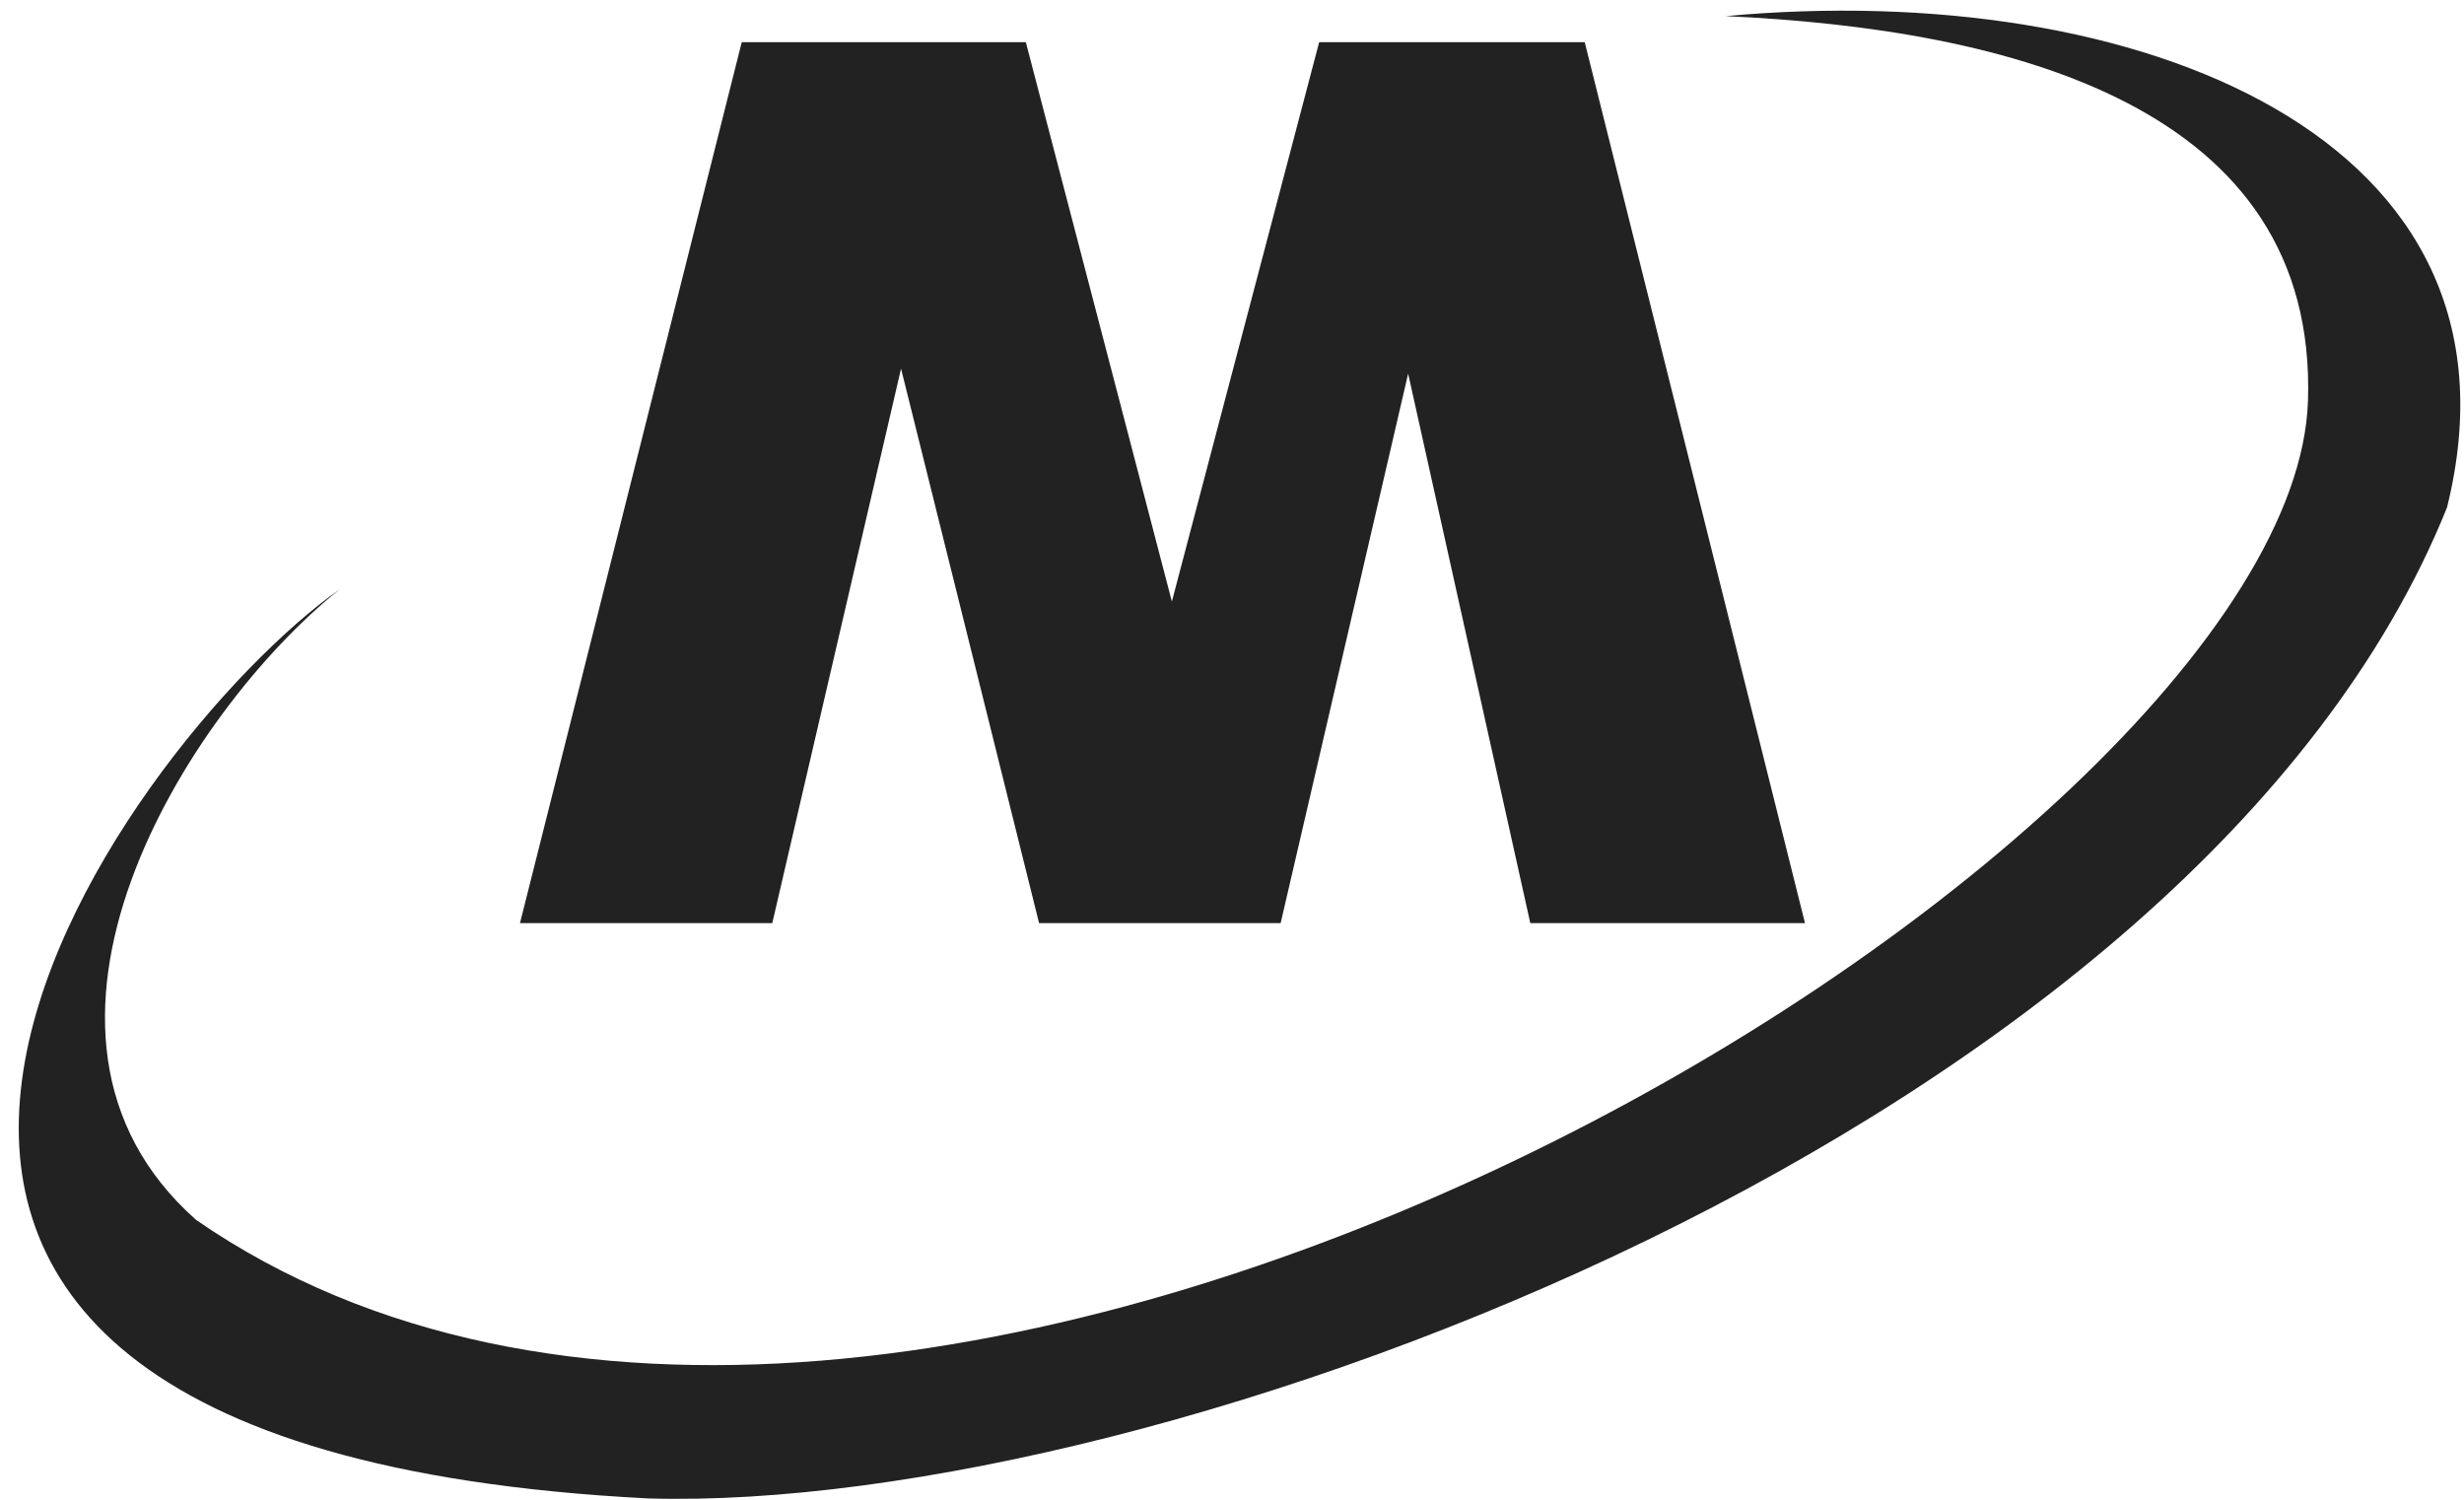 <svg width="92" height="56" viewBox="0 0 92 56" fill="none" xmlns="http://www.w3.org/2000/svg">
<path d="M12.681 22.008C6.967 26.569 -0.566 38.573 7.326 45.554C33.587 63.684 85.613 31.914 86.174 14.976C86.538 3.971 75.058 1.088 64.436 0.602C79.749 -0.809 94.809 5.083 91.365 18.952C82.067 42.04 43.344 56.511 24.2 55.951C-14.738 53.96 4.626 27.662 12.681 22.008Z" fill="#222222"/>
<path d="M28.835 34.47L33.643 13.765L38.797 34.47H47.816L52.577 13.952L57.138 34.47H67.394L59.17 1.574H49.255L43.755 22.461L38.302 1.574H27.695L19.415 34.47H28.835Z" fill="#222222"/>
</svg>
